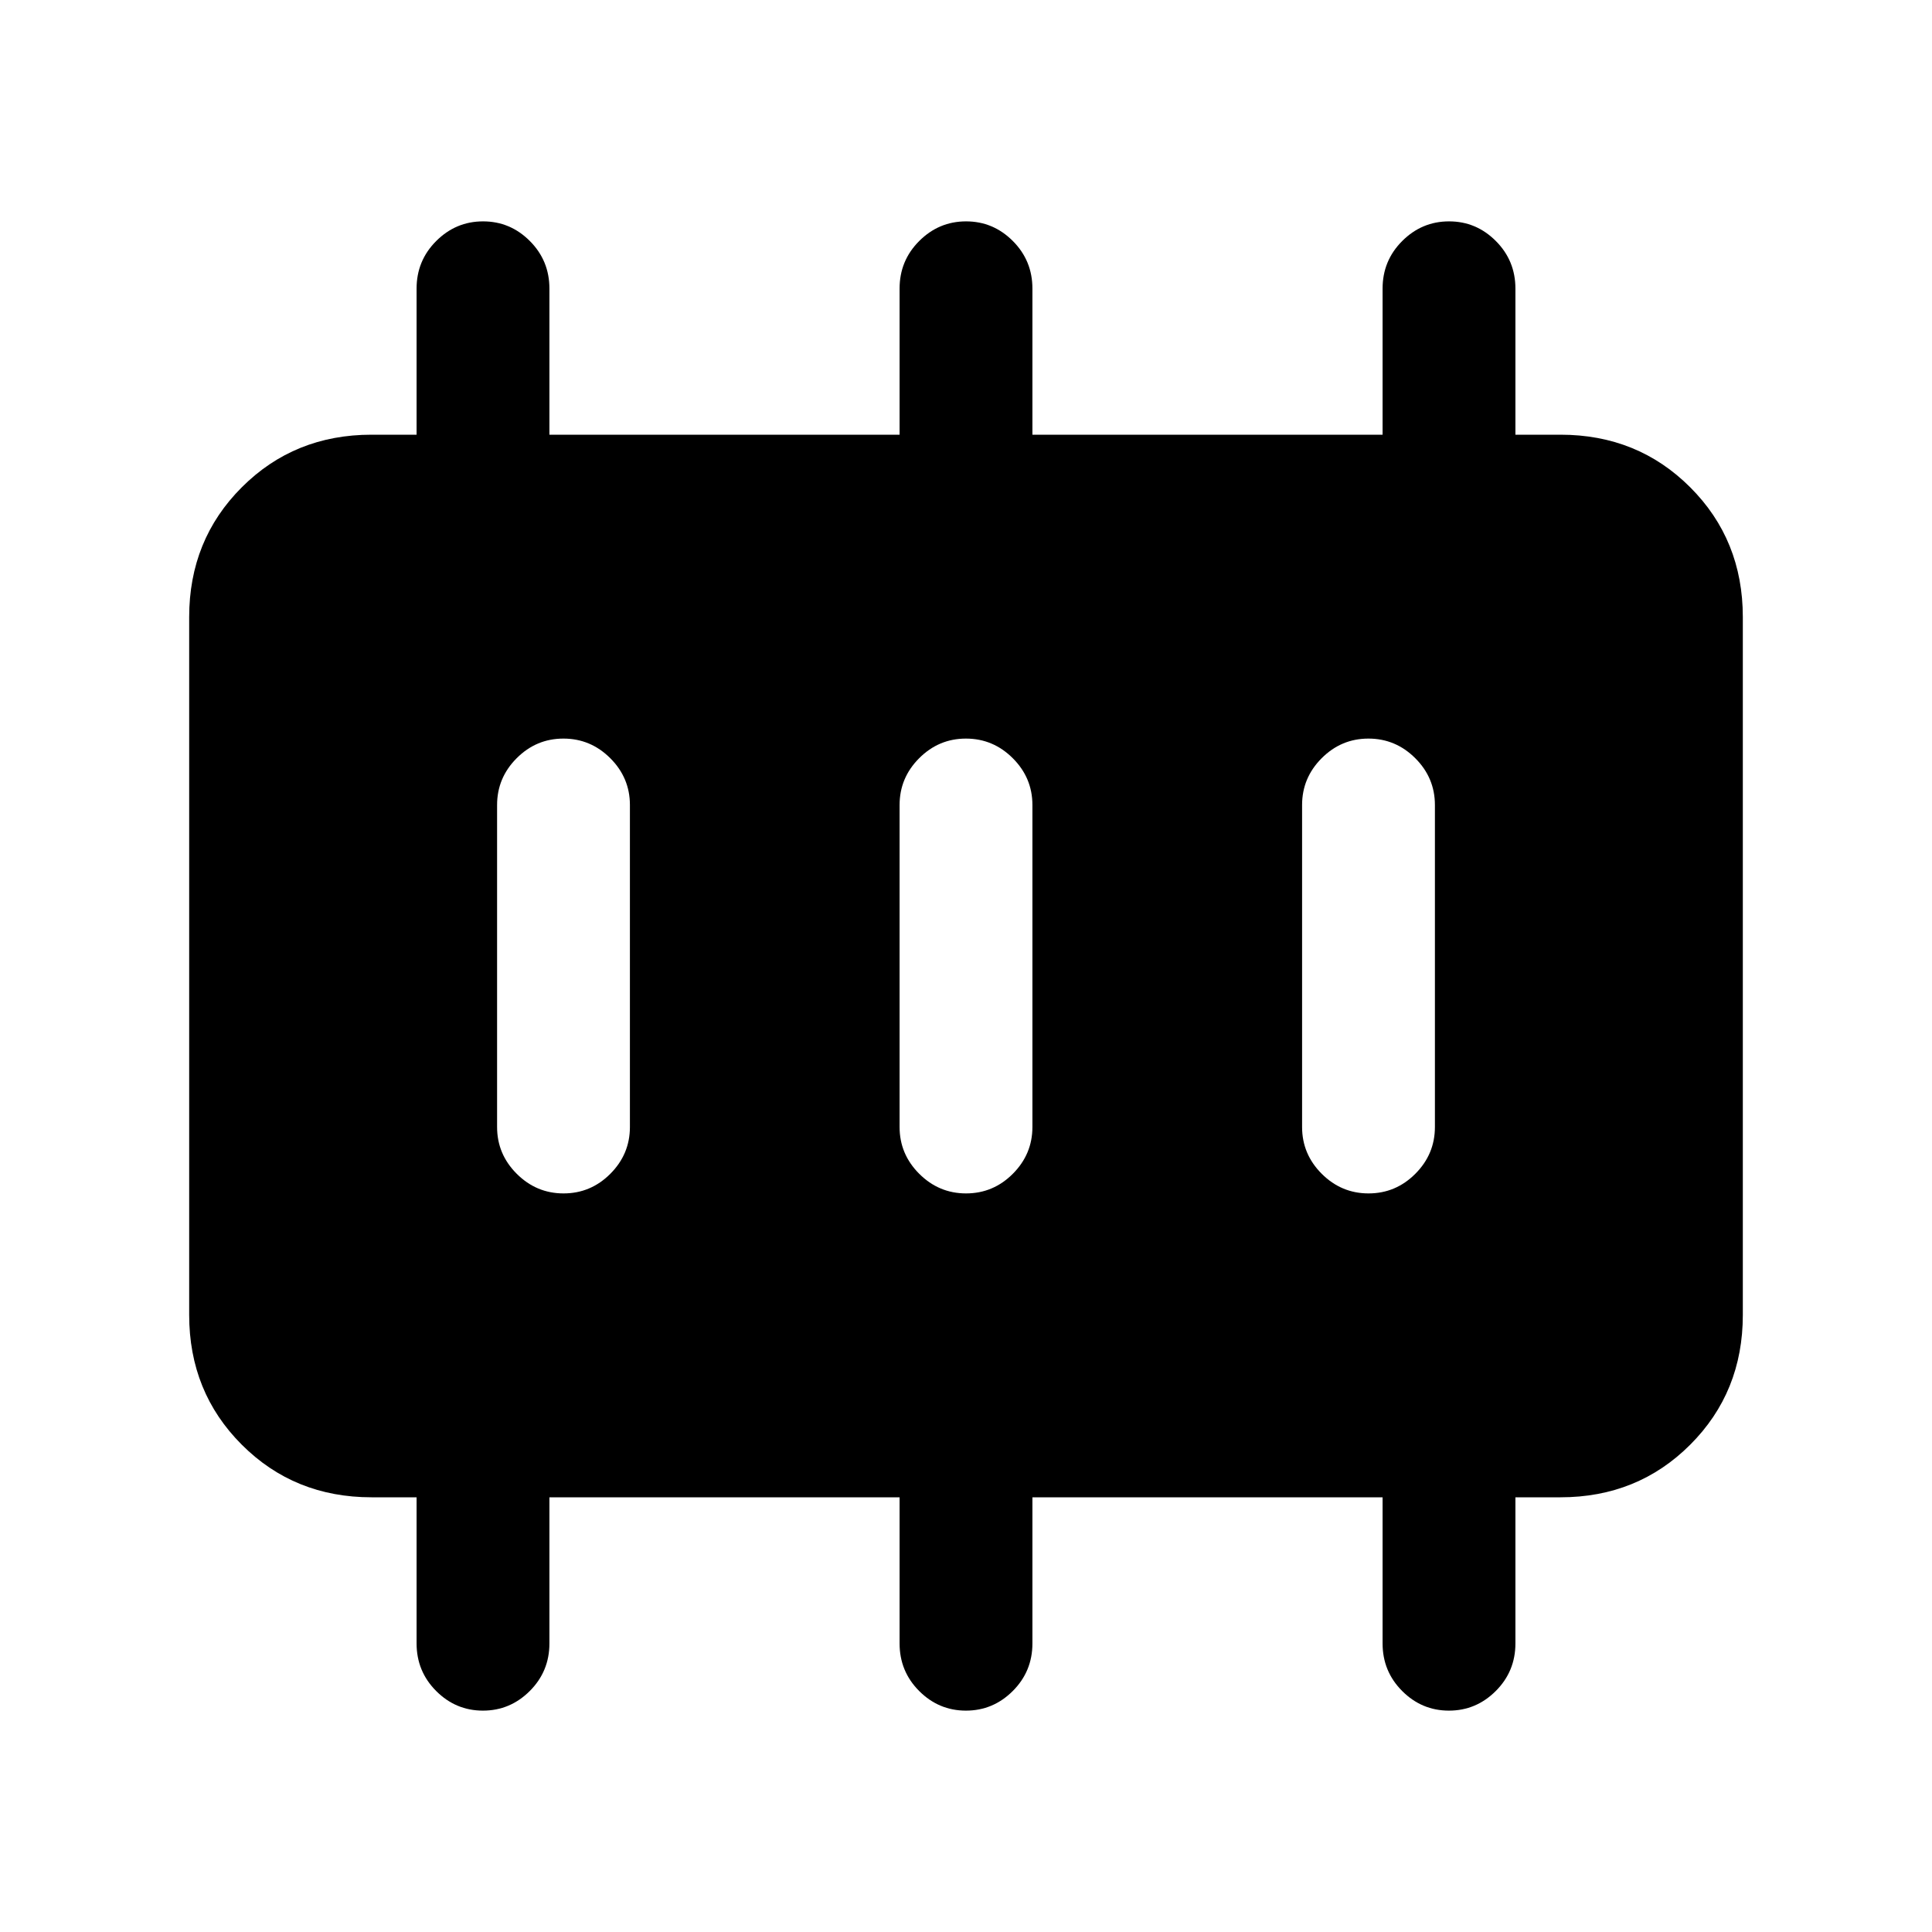 <svg xmlns="http://www.w3.org/2000/svg" height="24" viewBox="0 -960 960 960" width="24"><path d="M280.03-367q13.51 0 23.24-9.75Q313-386.5 313-400v-160q0-13.5-9.76-23.25T279.97-593q-13.51 0-23.24 9.75Q247-573.5 247-560v160q0 13.5 9.76 23.25t23.27 9.75Zm200 0q13.51 0 23.24-9.75Q513-386.5 513-400v-160q0-13.5-9.76-23.25T479.97-593q-13.51 0-23.24 9.75Q447-573.5 447-560v160q0 13.5 9.76 23.25t23.27 9.75Zm200 0q13.51 0 23.24-9.75Q713-386.5 713-400v-160q0-13.5-9.76-23.25T679.97-593q-13.51 0-23.24 9.75Q647-573.5 647-560v160q0 13.5 9.76 23.25t23.27 9.75ZM184.62-216q-38.35 0-64.48-26.14Q94-268.27 94-306.62v-346.76q0-38.35 26.14-64.48Q146.27-744 184.62-744H207v-72.63q0-13.87 9.76-23.62 9.76-9.75 23.27-9.75t23.24 9.75q9.73 9.75 9.73 23.62V-744h174v-72.63q0-13.87 9.76-23.62 9.76-9.75 23.27-9.75t23.24 9.75q9.73 9.75 9.73 23.62V-744h174v-72.63q0-13.87 9.76-23.62 9.76-9.75 23.27-9.75t23.24 9.75q9.73 9.75 9.73 23.62V-744h22.38q38.35 0 64.48 26.14Q866-691.73 866-653.38v346.76q0 38.35-26.14 64.48Q813.73-216 775.38-216H753v72.63q0 13.87-9.76 23.62-9.76 9.75-23.27 9.75t-23.24-9.75Q687-129.5 687-143.37V-216H513v72.63q0 13.87-9.76 23.62-9.76 9.75-23.27 9.75t-23.24-9.75Q447-129.5 447-143.37V-216H273v72.63q0 13.87-9.76 23.62-9.76 9.75-23.27 9.75t-23.24-9.75Q207-129.5 207-143.37V-216h-22.38Z"/></svg>